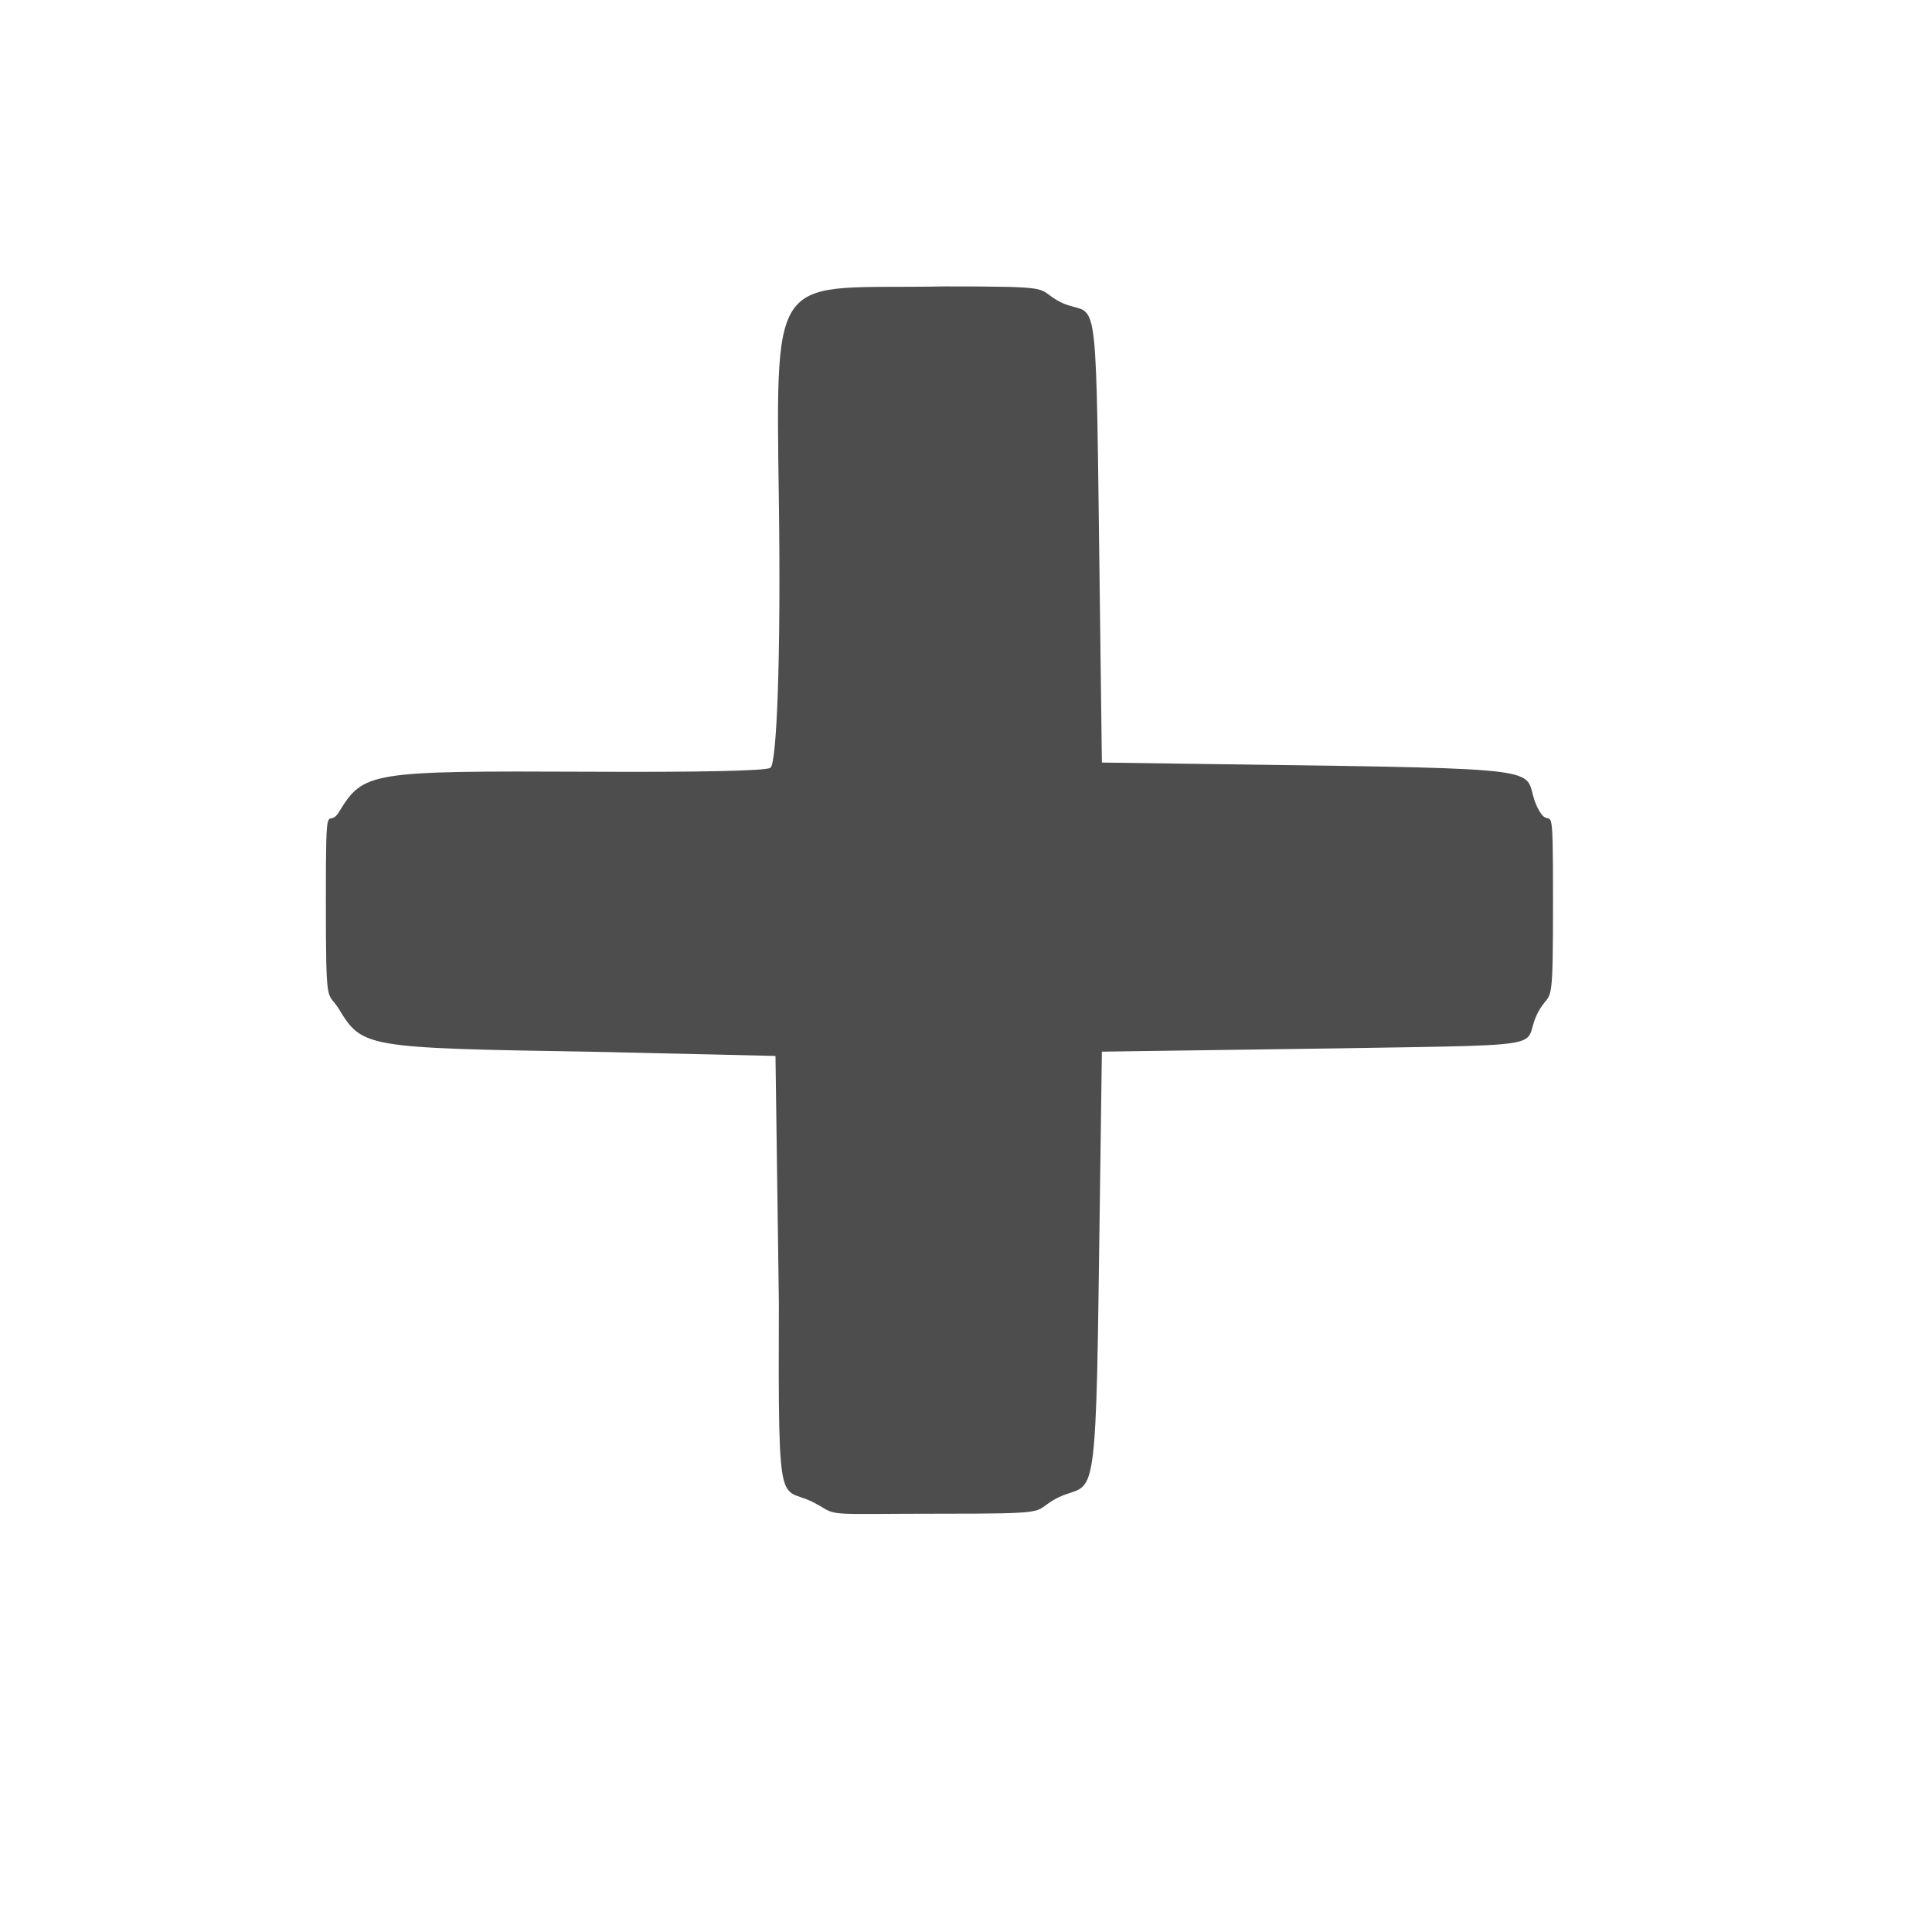 <?xml version="1.0" encoding="UTF-8" standalone="no"?>
<!-- Created with Inkscape (http://www.inkscape.org/) -->

<svg
   xmlns:dc="http://purl.org/dc/elements/1.1/"
   xmlns:cc="http://creativecommons.org/ns#"
   xmlns:rdf="http://www.w3.org/1999/02/22-rdf-syntax-ns#"
   xmlns:svg="http://www.w3.org/2000/svg"
   xmlns="http://www.w3.org/2000/svg"
   xmlns:sodipodi="http://sodipodi.sourceforge.net/DTD/sodipodi-0.dtd"
   xmlns:inkscape="http://www.inkscape.org/namespaces/inkscape"
   width="36"
   height="36"
   id="svg2"
   version="1.1"
   inkscape:version="0.48.4 r9939"
   sodipodi:docname="add.svg"
   inkscape:export-filename="C:\wamp\www\images\icons\add.png"
   inkscape:export-xdpi="43.200001"
   inkscape:export-ydpi="43.200001">
  <defs
     id="defs4" />
  <sodipodi:namedview
     id="base"
     pagecolor="#ffffff"
     bordercolor="#666666"
     borderopacity="1.0"
     inkscape:pageopacity="0.0"
     inkscape:pageshadow="2"
     inkscape:zoom="15.839192"
     inkscape:cx="26.871503"
     inkscape:cy="18.600226"
     inkscape:document-units="px"
     inkscape:current-layer="layer1"
     showgrid="false"
     inkscape:window-width="1920"
     inkscape:window-height="1003"
     inkscape:window-x="1271"
     inkscape:window-y="-9"
     inkscape:window-maximized="1" />
  <g
     inkscape:label="Calque 1"
     inkscape:groupmode="layer"
     id="layer1"
     transform="translate(0,-1016.362)">
    <path
       style="fill:#4d4d4d"
       d="m 15.243,1044.404 c -0.717,-0.437 -0.744,0.46 -0.73,-3.773 l -0.063,-4.593 -3.414,-0.078 c -4.232,-0.069 -4.283,-0.077 -4.72,-0.794 -0.219,-0.358 -0.244,0.052 -0.244,-2.03 0,-2.085 0.025,-1.284 0.245,-1.645 0.457,-0.749 0.568,-0.767 4.656,-0.749 2.039,0.01 3.296,-0.015 3.382,-0.073 0.12,-0.076 0.198,-2.079 0.158,-4.977 -0.063,-4.432 -0.1,-3.93 3.08,-3.993 2.056,3e-4 1.724,0.026 2.082,0.245 0.717,0.437 0.74,-0.586 0.794,3.647 l 0.063,4.98 4.515,0.063 c 4.232,0.068 3.21,0.14 3.647,0.857 0.219,0.358 0.244,-0.438 0.244,1.643 0,2.081 -0.026,1.671 -0.244,2.03 -0.437,0.717 0.585,0.662 -3.647,0.731 l -4.515,0.063 -0.063,4.593 c -0.058,4.232 -0.14,3.336 -0.857,3.773 -0.358,0.219 -0.026,0.244 -2.107,0.244 -2.081,0 -1.903,0.052 -2.262,-0.167 z"
       inkscape:connector-curvature="0"
       id="path3006"
       sodipodi:nodetypes="cscccscccsccscccscccscscc"
       inkscape:export-filename="C:\wamp\www\images\icons\add.png"
       inkscape:export-xdpi="43"
       inkscape:export-ydpi="43" />
  </g>
</svg>
